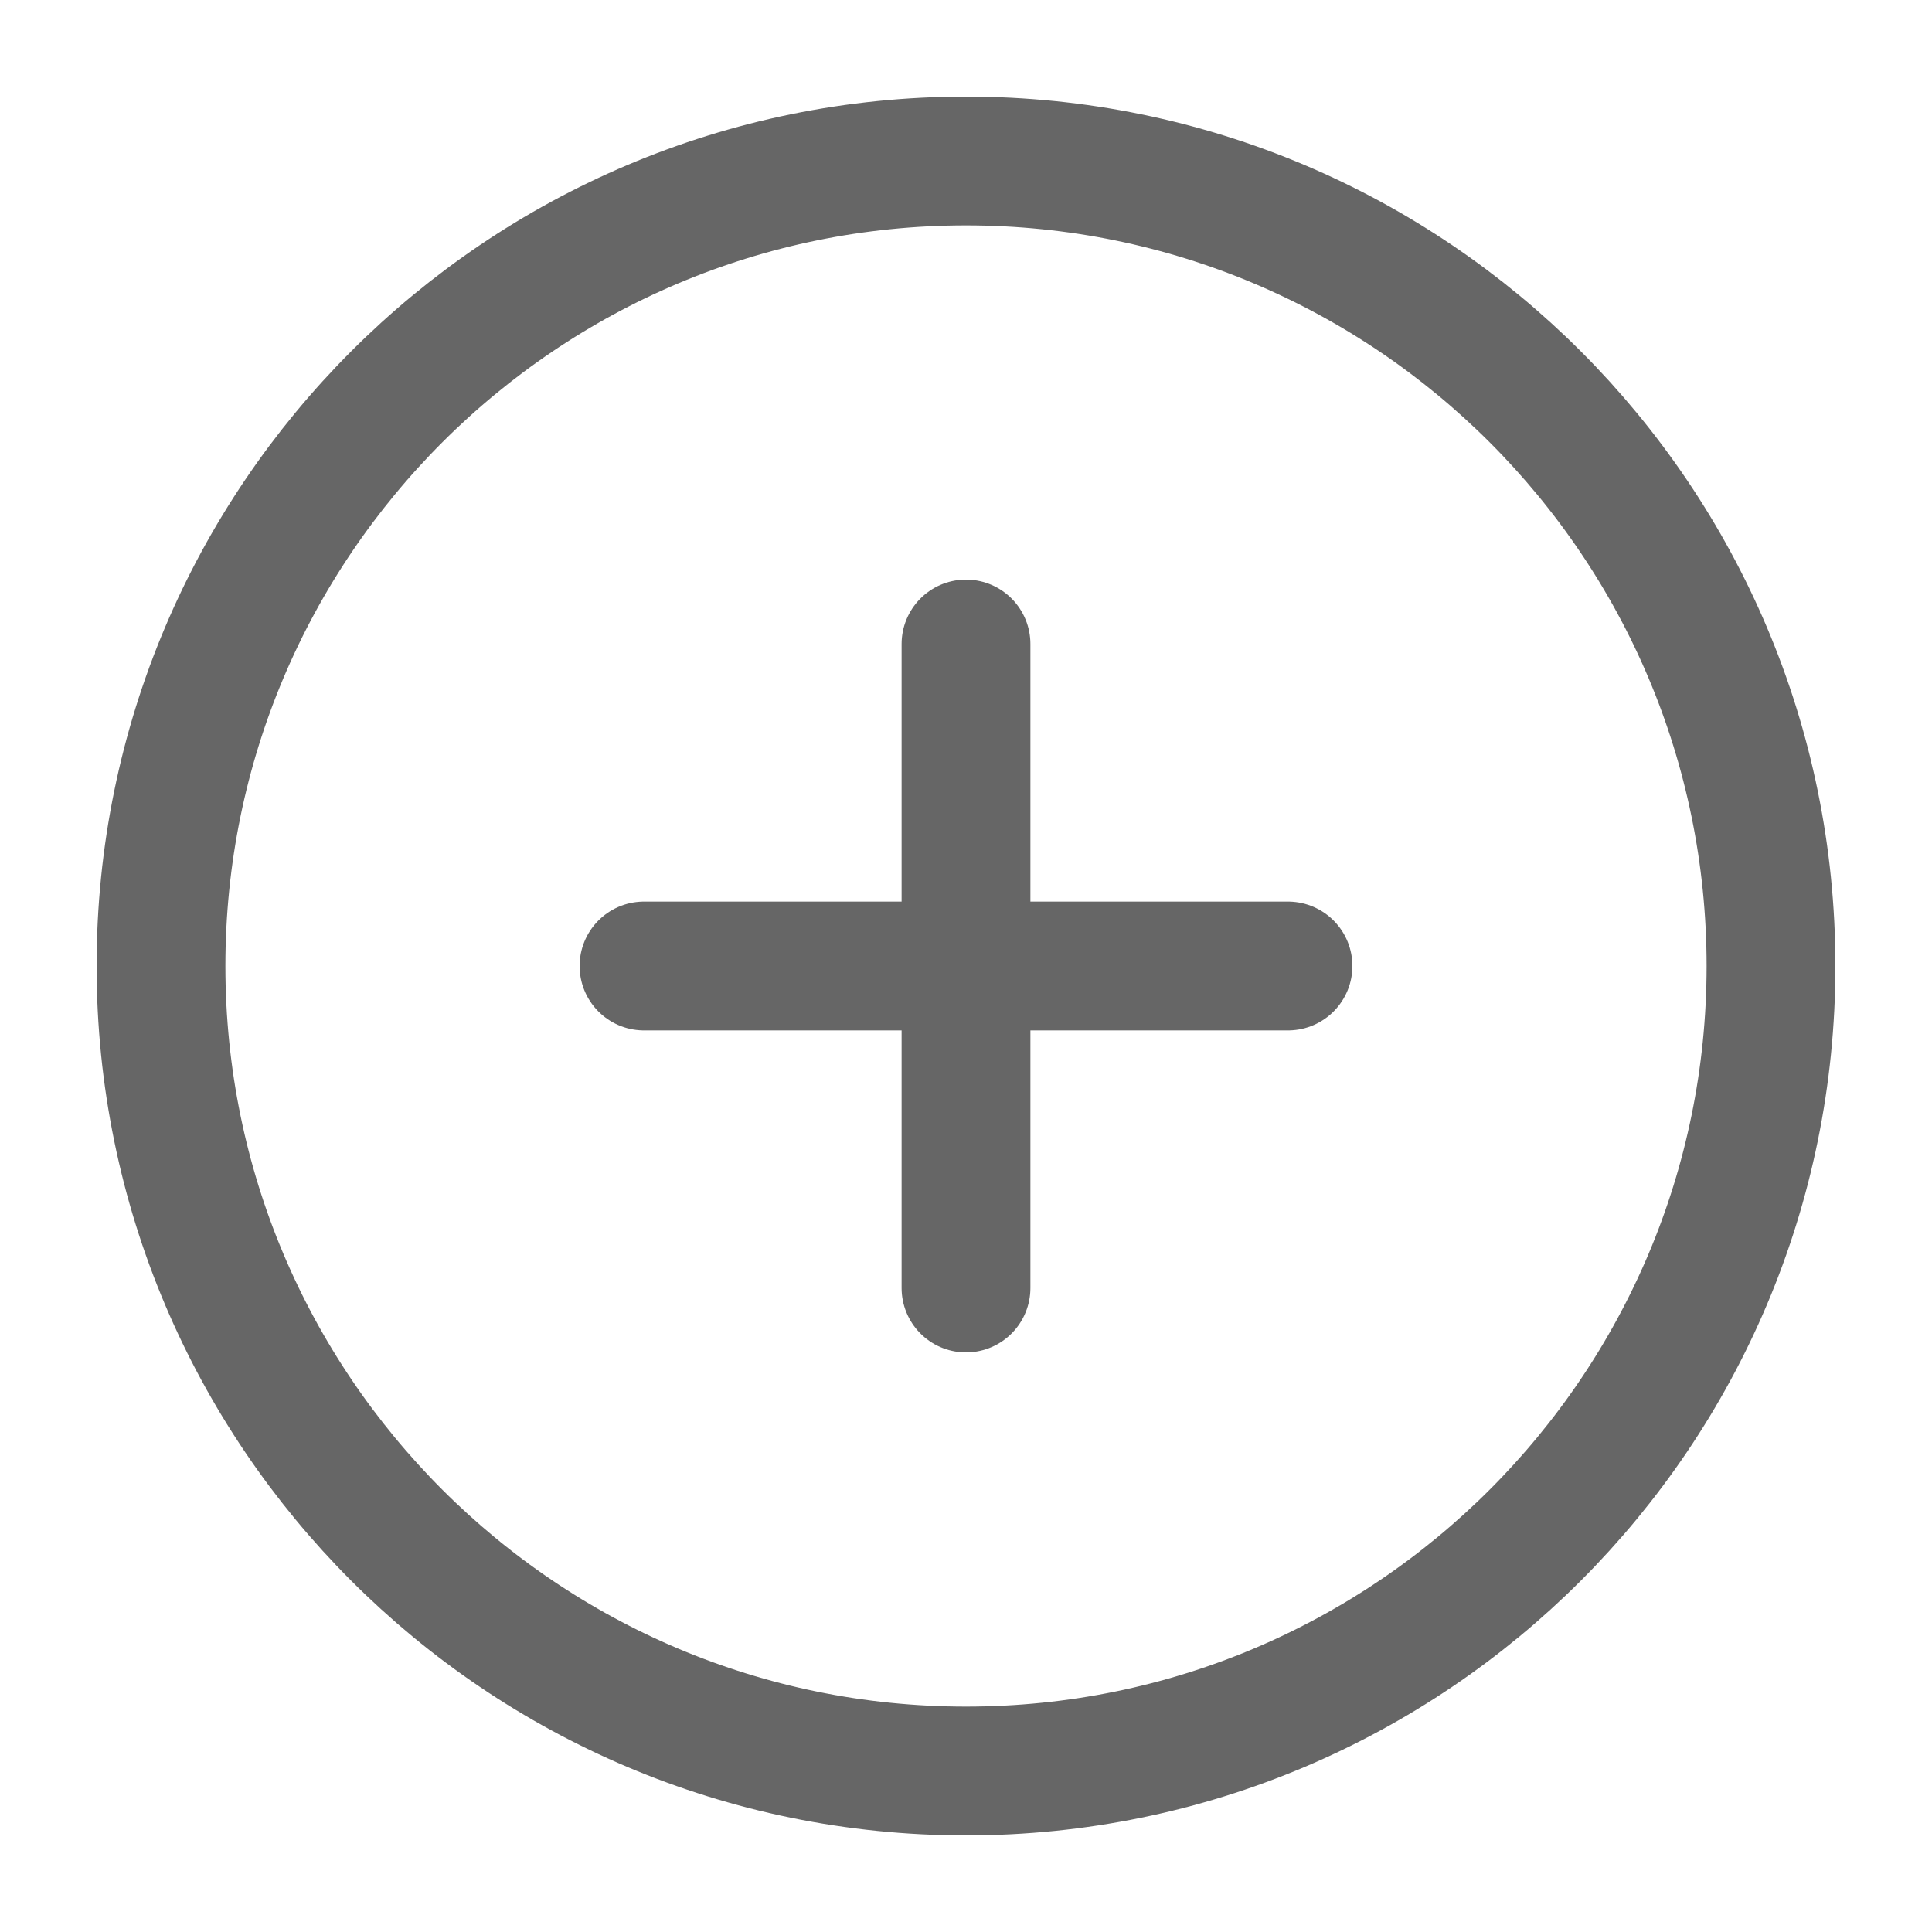 <svg width="18" height="18" viewBox="0 0 18 18" fill="none" xmlns="http://www.w3.org/2000/svg">
<path d="M9 16.5C13.142 16.5 16.5 13.142 16.5 9C16.5 4.858 13.142 1.5 9 1.5C4.858 1.5 1.5 4.858 1.5 9C1.5 13.142 4.858 16.5 9 16.5Z" stroke="#666666" stroke-width="1.2" stroke-linecap="round" stroke-linejoin="round"/>
<path d="M9 6V12" stroke="#666666" stroke-width="1.2" stroke-linecap="round" stroke-linejoin="round"/>
<path d="M6 9H12" stroke="#666666" stroke-width="1.2" stroke-linecap="round" stroke-linejoin="round"/>
</svg>
